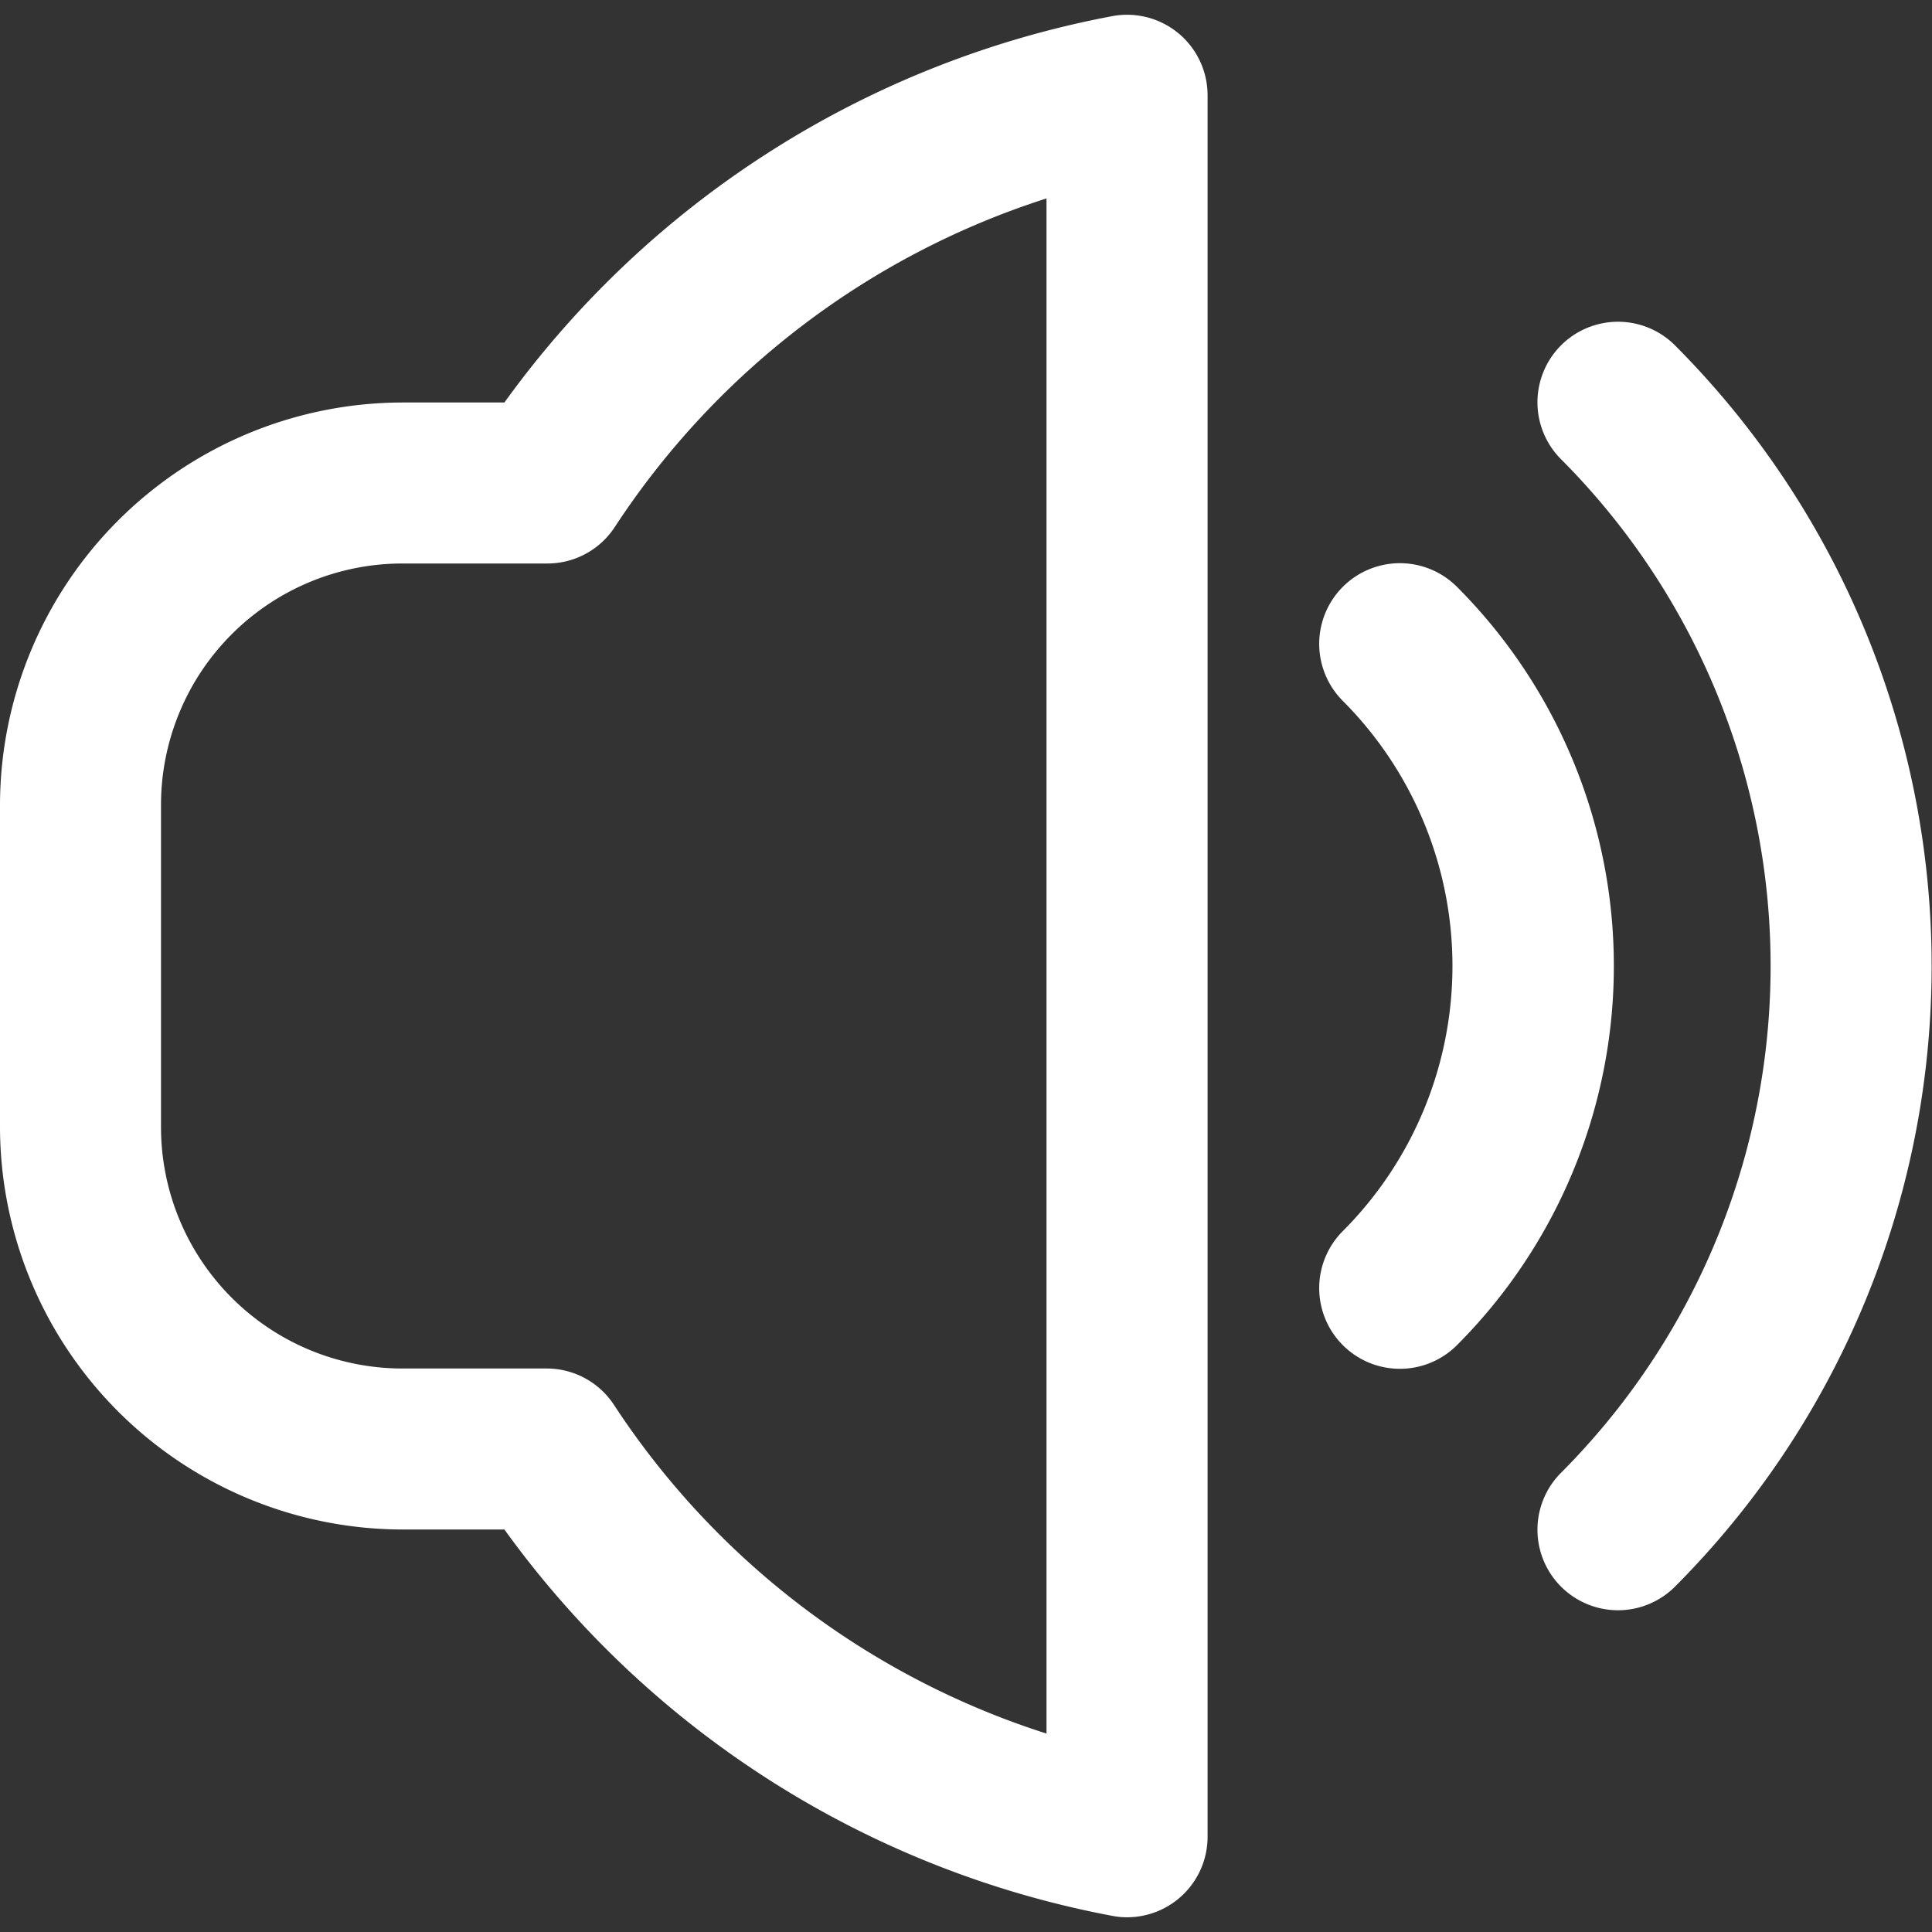 <?xml version="1.0" encoding="UTF-8"?>
<svg fill="white" xmlns="http://www.w3.org/2000/svg" id="Outline" viewBox="0 0 24 24" width="512" height="512"><rect x="0" y="0" width="24" height="24" fill="#333333" stroke="none"/><path d="M20.807,4.29a1,1,0,0,0-1.415,1.415,8.913,8.913,0,0,1,0,12.59,1,1,0,0,0,1.415,1.415A10.916,10.916,0,0,0,20.807,4.29Z"/><path d="M18.1,7.291A1,1,0,0,0,16.68,8.706a4.662,4.662,0,0,1,0,6.588A1,1,0,0,0,18.1,16.709,6.666,6.666,0,0,0,18.1,7.291Z"/><path d="M13.82.2A12.054,12.054,0,0,0,6.266,5H5a5.008,5.008,0,0,0-5,5v4a5.008,5.008,0,0,0,5,5H6.266A12.059,12.059,0,0,0,13.82,23.8a.917.917,0,0,0,.181.017,1,1,0,0,0,1-1V1.186A1,1,0,0,0,13.82.2ZM13,21.535a10.083,10.083,0,0,1-5.371-4.08A1,1,0,0,0,6.792,17H5a3,3,0,0,1-3-3V10A3,3,0,0,1,5,7h1.8a1,1,0,0,0,.837-.453A10.079,10.079,0,0,1,13,2.465Z"/></svg>

